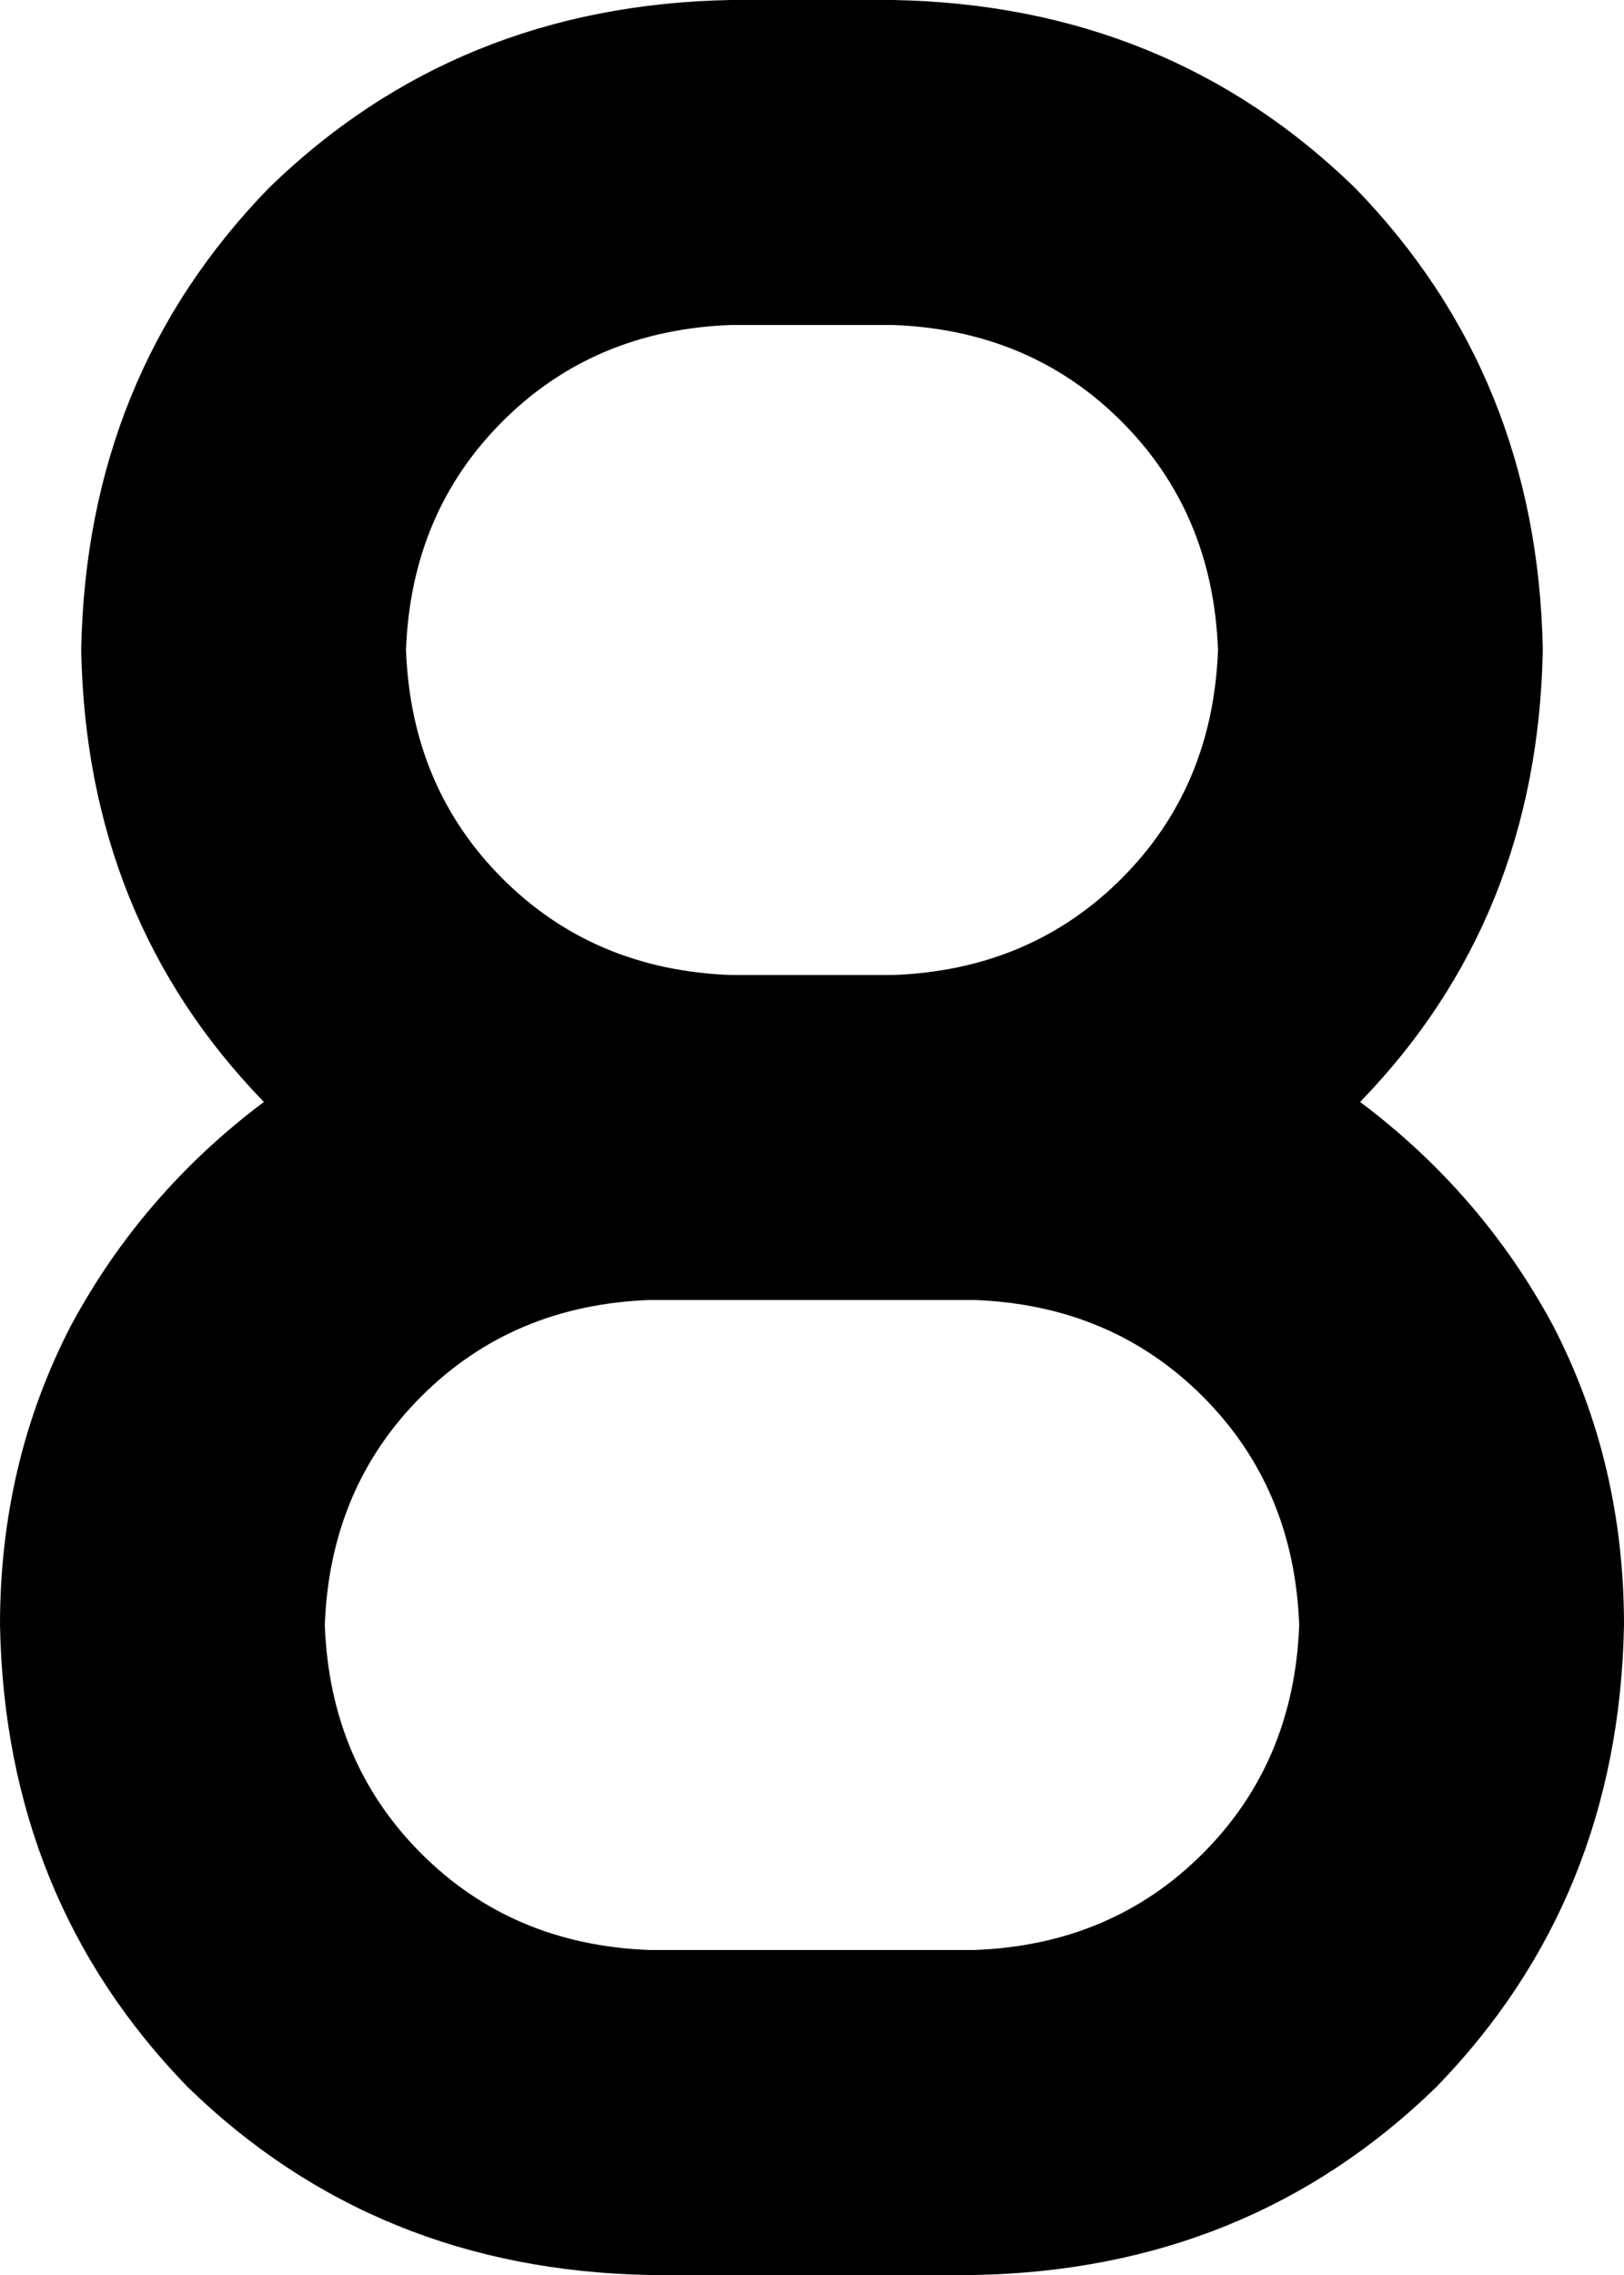 <svg xmlns="http://www.w3.org/2000/svg" viewBox="0 0 320 448">
  <path d="M 304 128 Q 303 74 267 37 L 267 37 L 267 37 Q 230 1 176 0 L 144 0 L 144 0 Q 90 1 53 37 Q 17 74 16 128 Q 17 181 52 217 Q 28 235 14 261 Q 0 288 0 320 Q 1 374 37 411 Q 74 447 128 448 L 192 448 L 192 448 Q 246 447 283 411 Q 319 374 320 320 Q 320 288 306 261 Q 292 235 268 217 Q 303 181 304 128 L 304 128 Z M 176 256 L 192 256 L 176 256 L 192 256 Q 219 257 237 275 Q 255 293 256 320 Q 255 347 237 365 Q 219 383 192 384 L 128 384 L 128 384 Q 101 383 83 365 Q 65 347 64 320 Q 65 293 83 275 Q 101 257 128 256 L 144 256 L 144 256 Q 144 256 144 256 Q 144 256 144 256 L 176 256 L 176 256 Q 176 256 176 256 Q 176 256 176 256 L 176 256 Z M 176 192 Q 176 192 176 192 L 176 192 L 176 192 Q 176 192 176 192 L 144 192 L 144 192 Q 144 192 144 192 Q 144 192 144 192 Q 117 191 99 173 Q 81 155 80 128 Q 81 101 99 83 Q 117 65 144 64 L 176 64 L 176 64 Q 203 65 221 83 Q 239 101 240 128 Q 239 155 221 173 Q 203 191 176 192 L 176 192 Z" />
</svg>